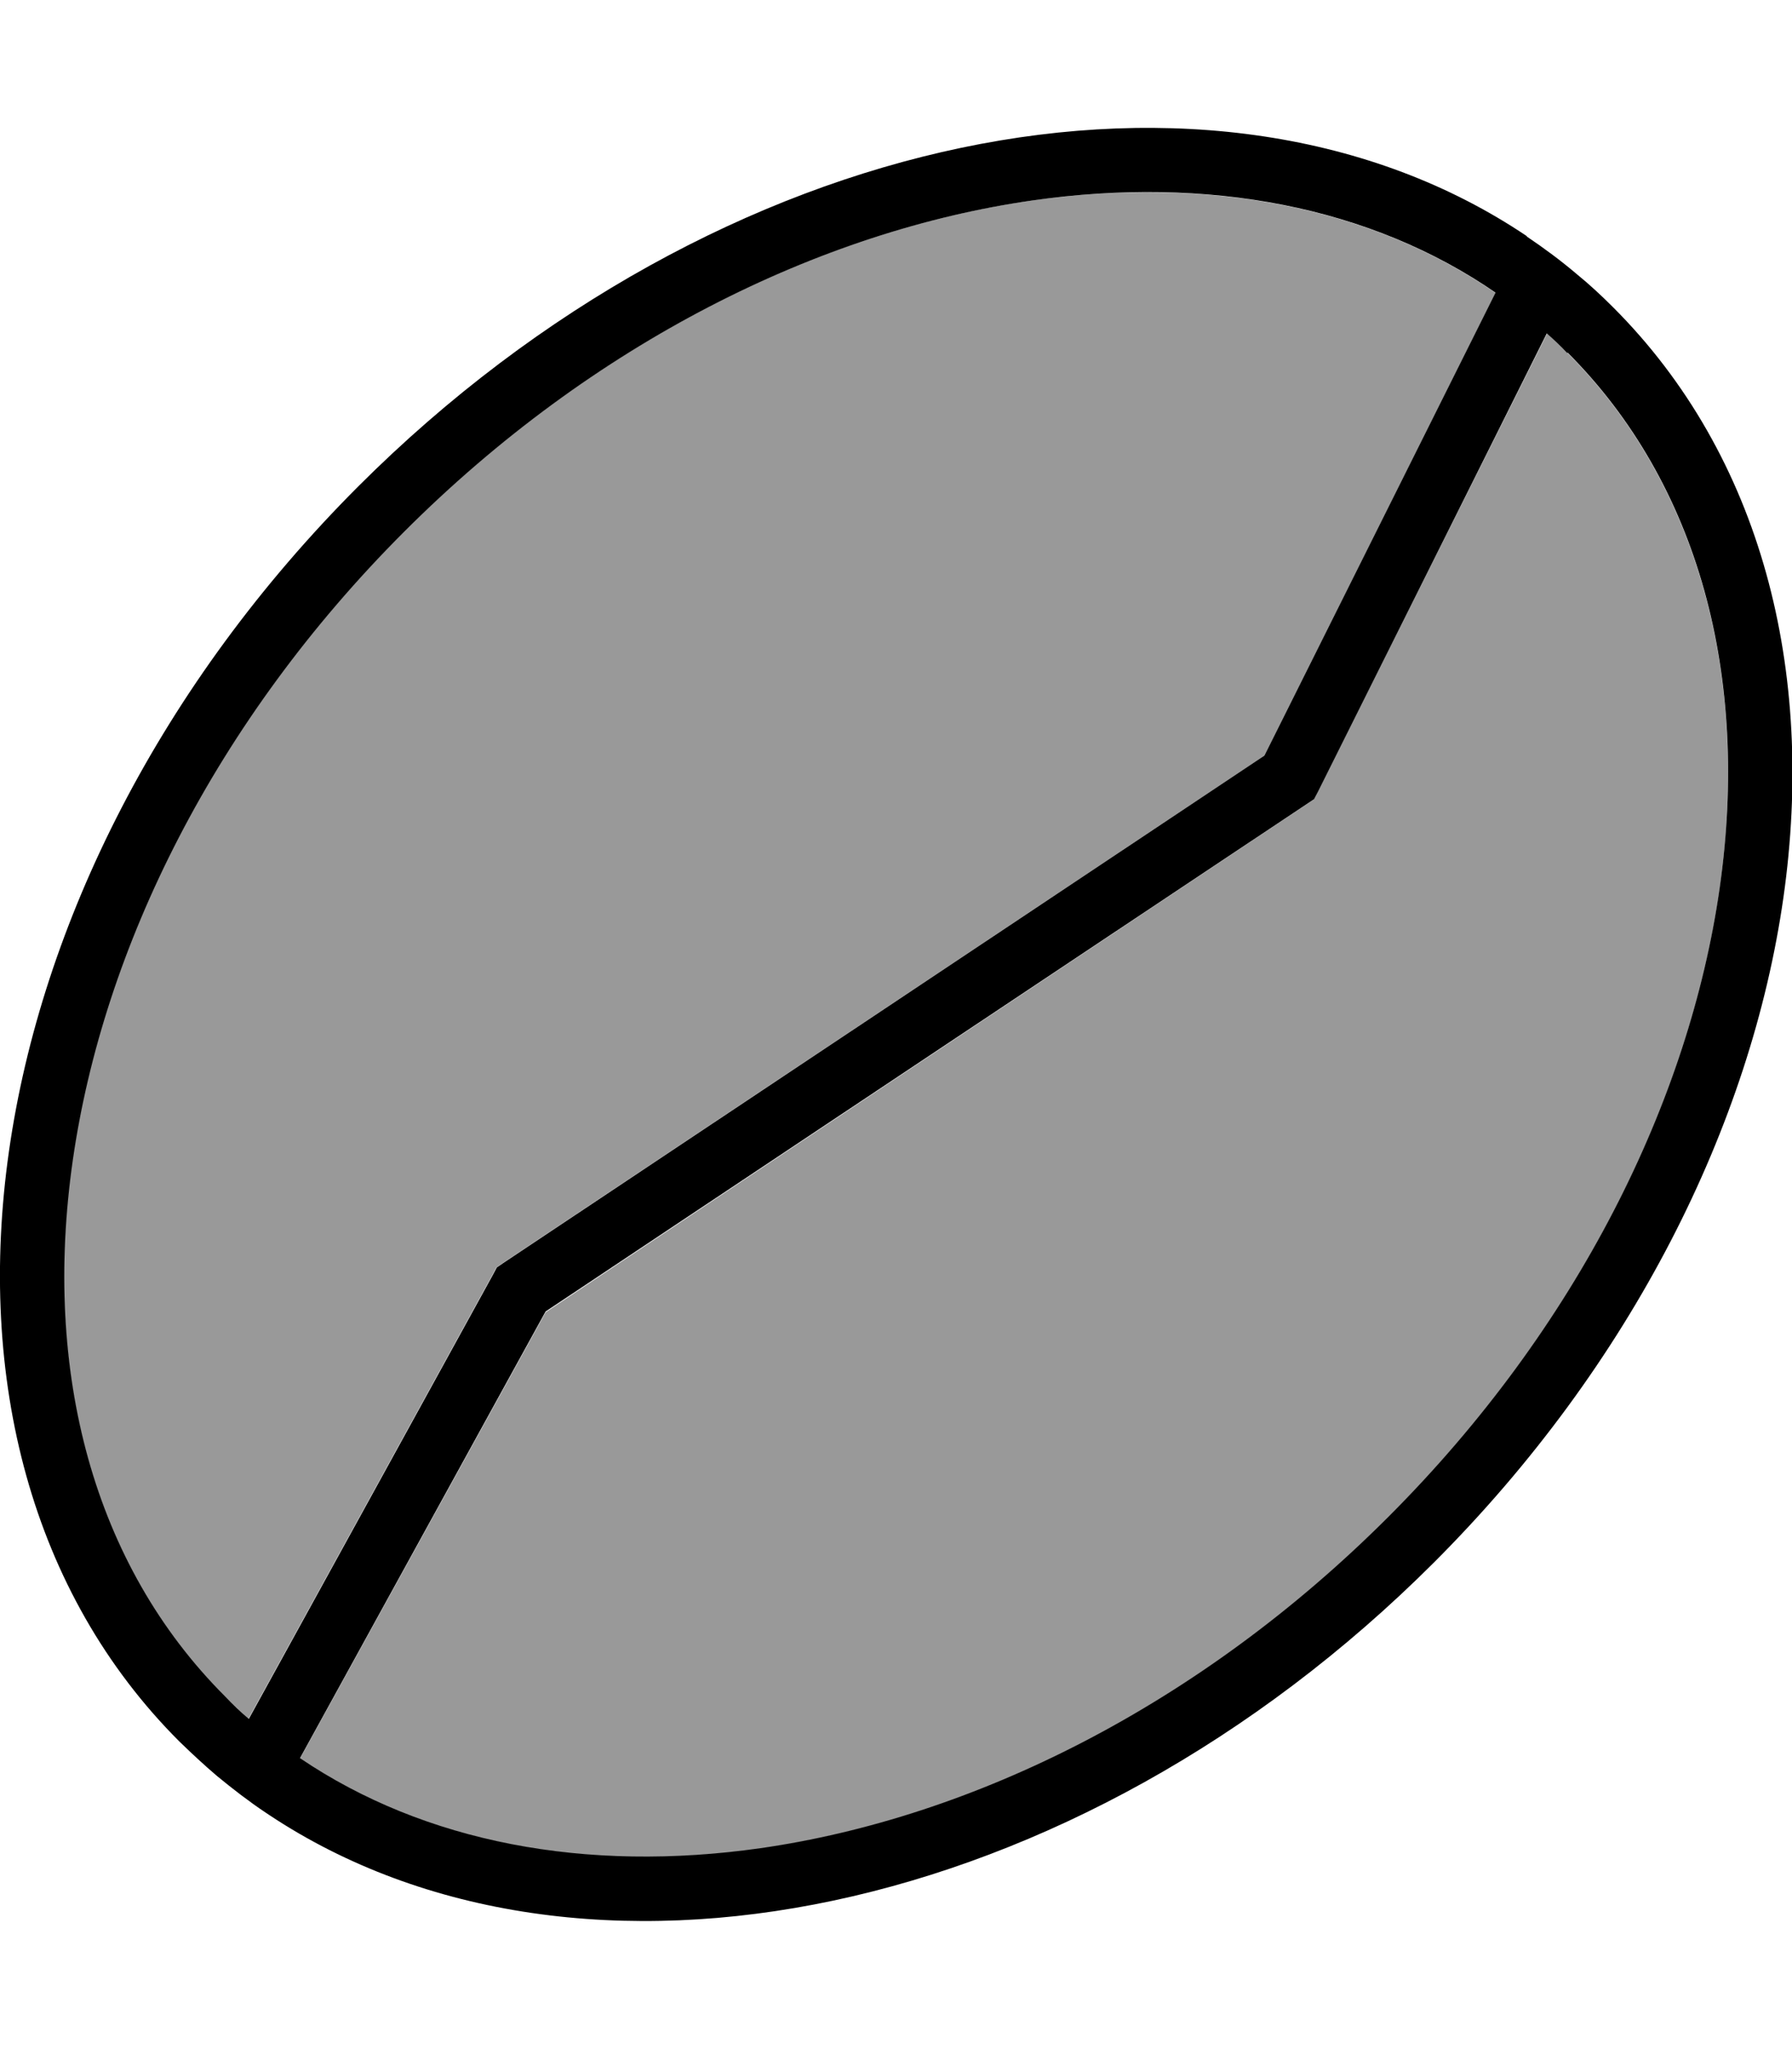 <svg fill="currentColor" xmlns="http://www.w3.org/2000/svg" viewBox="0 0 448 512"><!--! Font Awesome Pro 6.7.2 by @fontawesome - https://fontawesome.com License - https://fontawesome.com/license (Commercial License) Copyright 2024 Fonticons, Inc. --><defs><style>.fa-secondary{opacity:.4}</style></defs><path class="fa-secondary" d="M18.1 289.9c-7.6 53 5.3 101.2 38 133.9c2 2 4 3.8 6 5.7l61.1-111.1 .9-1.7 1.6-1.1L316.1 188.8 373.9 73.2c-31.3-21.6-72-29.3-116-23.1c-53 7.6-109.7 35.5-157 82.8s-75.2 104-82.8 157zM75 439.4c31.2 21.1 71.5 28.7 115.1 22.5c53-7.6 109.7-35.5 157-82.8s75.2-104 82.8-157s-5.3-101.2-38-133.9c-1.7-1.7-3.4-3.3-5.1-4.9L329.4 197.9l-1 1.9-1.8 1.2L136.4 327.9 75 439.4z"/><path class="fa-primary" d="M391.9 88.1c32.8 32.8 45.6 80.9 38 133.9s-35.5 109.7-82.8 157s-104 75.2-157 82.8c-43.6 6.2-83.9-1.4-115.1-22.5l61.4-111.6L326.7 200.9l1.8-1.2 1-1.9L386.7 83.3c1.8 1.6 3.5 3.2 5.1 4.9zm-18-15L316.1 188.8 125.8 315.6l-1.6 1.1-.9 1.7L62.2 429.5c-2.1-1.8-4.1-3.7-6-5.7c-32.8-32.8-45.6-80.9-38-133.9s35.5-109.7 82.8-157s104-75.2 157-82.8c44-6.3 84.7 1.5 116 23.1zm7.8-14.1c-77.6-52.2-202-27.5-292.1 62.5c-99 99-119 239.4-44.8 313.6c3.1 3 6.2 5.9 9.5 8.7c3.9 3.2 7.9 6.3 12.1 9.1c.3 .2 .6 .4 .9 .6c77.6 51.5 201.4 26.6 291.2-63.1c99-99 119-239.4 44.8-313.6c-2.9-2.9-5.9-5.7-9.1-8.3c-4-3.4-8.2-6.5-12.5-9.4z"/></svg>